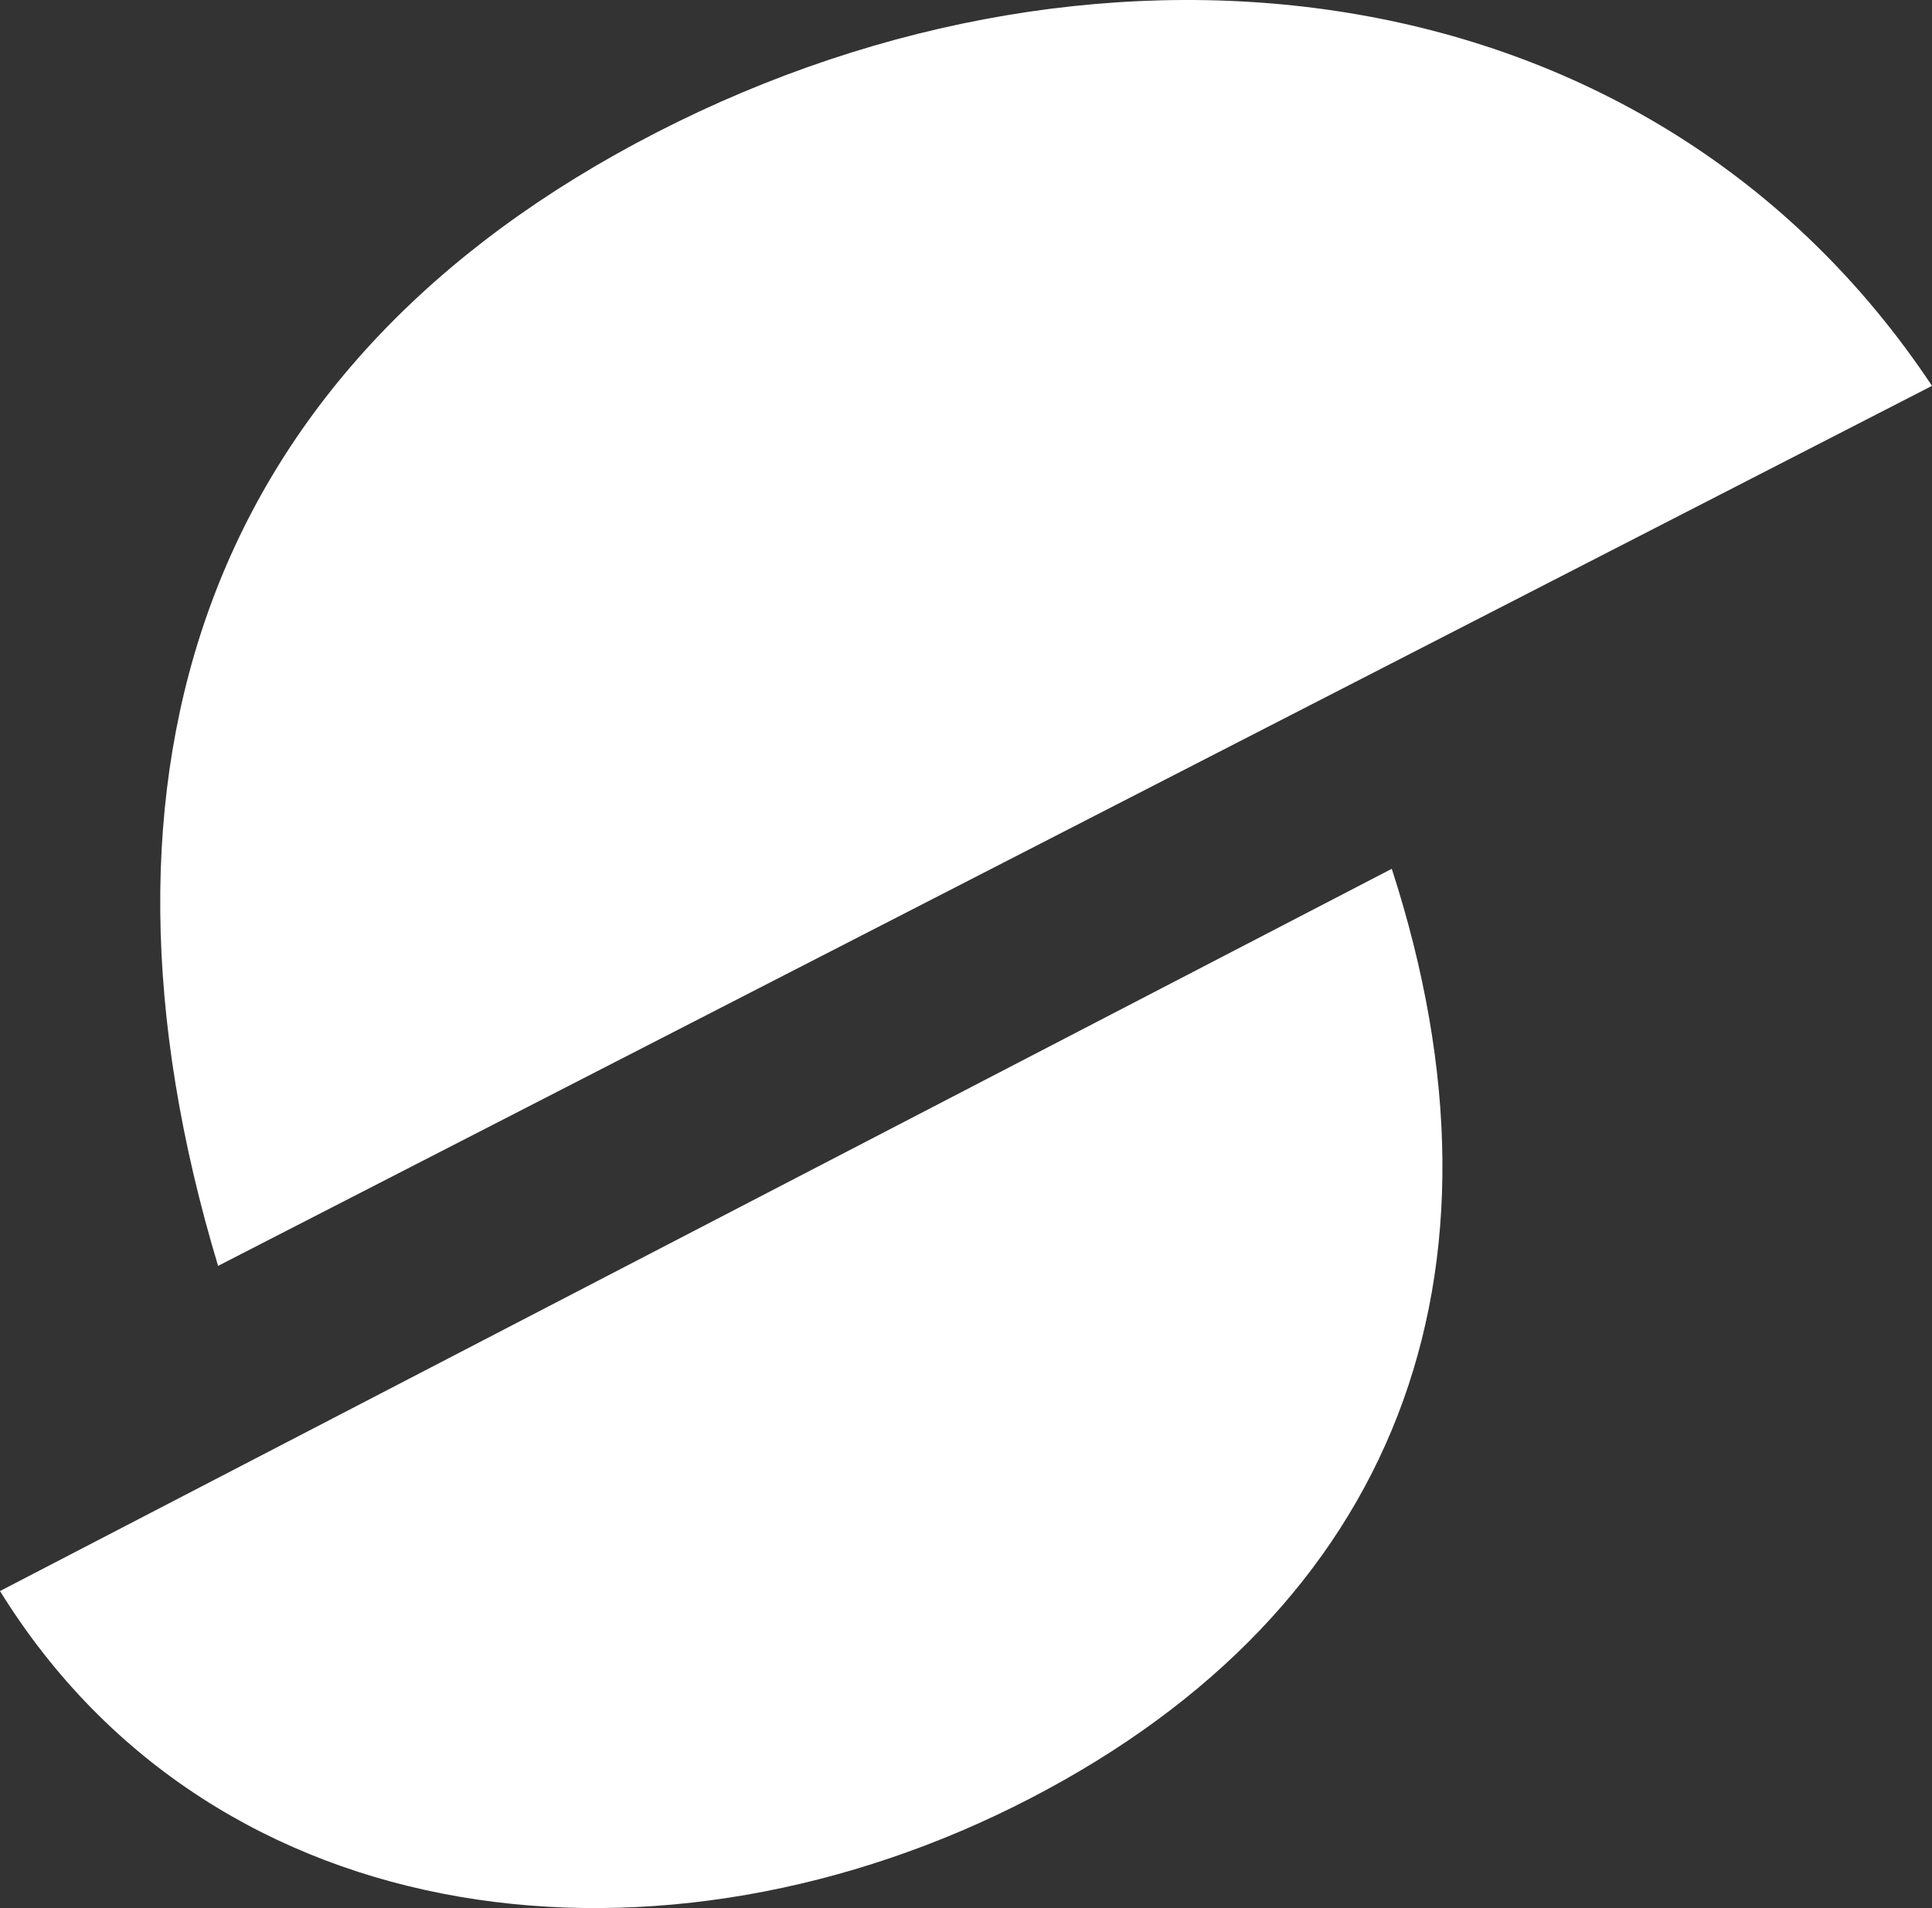 <?xml version="1.0" encoding="UTF-8" standalone="no"?>
<!-- Created with Inkscape (http://www.inkscape.org/) -->

<svg
   width="68.11mm"
   height="67.268mm"
   viewBox="0 0 68.11 67.268"
   version="1.1"
   id="svg1"
   xmlns="http://www.w3.org/2000/svg"
   xmlns:svg="http://www.w3.org/2000/svg">
  <rect x="0" y="0" width="68.11" height="67.268" fill="#333333" stroke="none"/>
  <defs
     id="defs1" />
  <g
     id="layer1"
     transform="translate(-19.831,-173.167)">
    <g
       id="g16">
      <path
         id="path6"
         style="fill:#ffffff;fill-opacity:1;stroke-width:63.875"
         d="m 42.978,177.836 c -15.848,8.138 -20.733,22.445 -15.459,39.959 L 87.941,186.77 C 78.051,171.903 58.826,169.699 42.978,177.836 Z" />
      <path
         id="path13"
         style="fill:#ffffff;stroke-width:51.985"
         d="m 56.17,236.558 c 12.869,-6.678 17.381,-18.391 12.726,-32.762 l -49.065,25.462 c 7.628,12.33 23.47,13.979 36.339,7.3 z" />
    </g>
  </g>
</svg>
